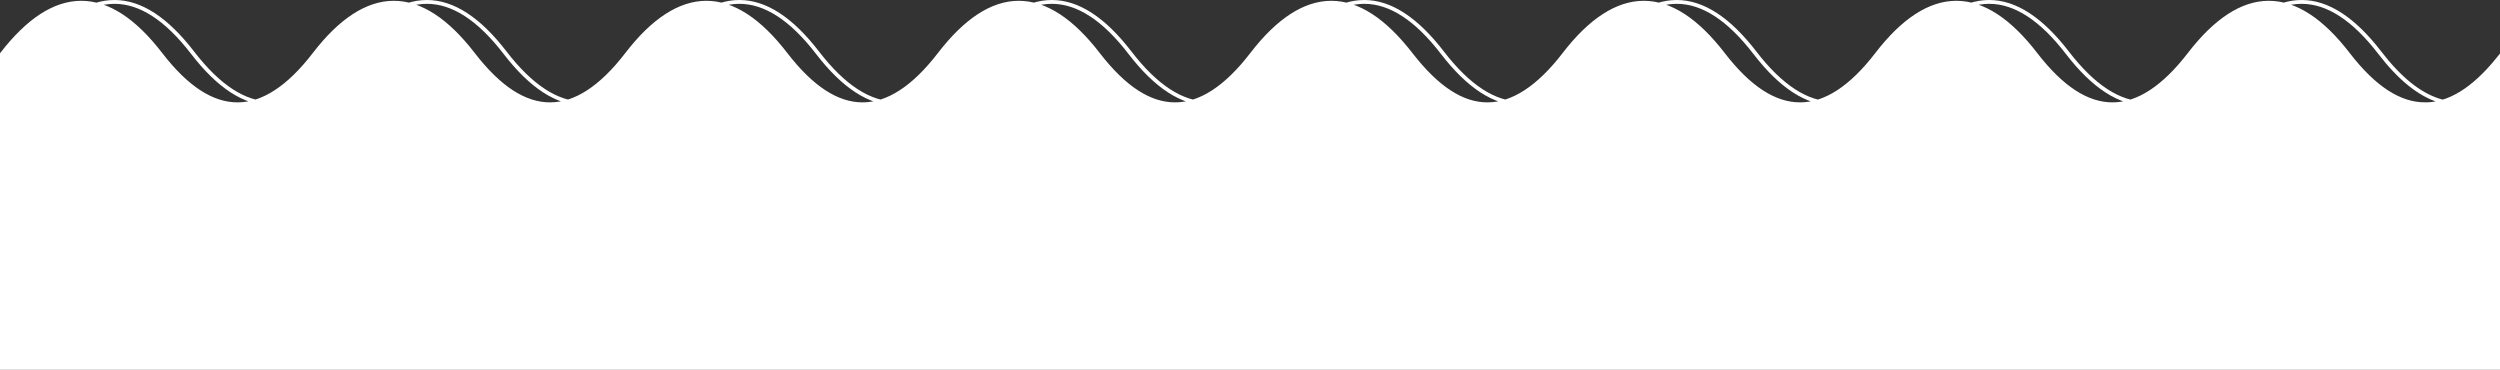 <svg id="Layer_1" data-name="Layer 1" xmlns="http://www.w3.org/2000/svg" viewBox="0 0 653 96.59"><rect x="0" y="0" width="653" height="96.59" fill="#333333" stroke="none"/><defs><style>.cls-1{fill:#fff;}.cls-2{fill:none;stroke:#fff;stroke-miterlimit:10;}</style></defs><path class="cls-1" d="M652,15.9c-6.43,8-12.79,11.84-19.08,11.84-6.62,0-13.31-4.3-20.09-13.11S599.09,1.21,592.1,1.21s-13.9,4.55-20.72,13.42-13.47,13.11-20.09,13.11S538,23.44,531.21,14.63,517.47,1.21,510.48,1.21s-13.9,4.55-20.73,13.42-13.47,13.11-20.08,13.11-13.31-4.3-20.09-13.11S435.85,1.21,428.85,1.21,415,5.76,408.12,14.63,394.66,27.74,388,27.74,374.73,23.44,368,14.63,354.22,1.21,347.23,1.21,333.35,5.76,326.5,14.63,313,27.74,306.42,27.74s-13.31-4.3-20.08-13.11S272.6,1.21,265.6,1.21s-13.87,4.55-20.72,13.42-13.47,13.11-20.09,13.11-13.31-4.3-20.08-13.11S191,1.21,184,1.21s-13.9,4.55-20.73,13.42-13.47,13.11-20.08,13.11-13.31-4.3-20.08-13.11S109.35,1.21,102.35,1.21,88.48,5.76,81.62,14.63,68.16,27.74,61.54,27.74s-13.31-4.3-20.08-13.11S27.72,1.21,20.73,1.21,6.83,5.76,0,14.63v82H652Z" transform="translate(0.5 -0.5)"/><path class="cls-2" d="M9,14.26q20.4-26.52,40.8,0t40.81,0q20.4-26.52,40.81,0t40.8,0q20.4-26.52,40.81,0t40.8,0q20.42-26.52,40.81,0t40.8,0q20.41-26.52,40.81,0t40.81,0q20.4-26.52,40.8,0t40.81,0q20.4-26.52,40.81,0t40.8,0q20.4-26.52,40.81,0Q636.54,34.38,652,24m-19.08,3.75c6.29,0,12.65-3.89,19.08-11.84V96.59H0v-82C6.83,5.76,13.74,1.21,20.73,1.21s13.9,4.55,20.73,13.42S54.93,27.74,61.54,27.74s13.31-4.3,20.08-13.11S95.36,1.21,102.35,1.21s13.9,4.55,20.74,13.42,13.46,13.11,20.08,13.11,13.31-4.3,20.08-13.11S177,1.21,184,1.21s13.9,4.55,20.73,13.42,13.47,13.11,20.08,13.11,13.31-4.3,20.09-13.11S258.61,1.21,265.6,1.21s13.9,4.55,20.74,13.42,13.46,13.11,20.08,13.11,13.31-4.3,20.08-13.11S340.24,1.21,347.23,1.21,361.13,5.76,368,14.63,381.42,27.74,388,27.74s13.31-4.3,20.08-13.11S421.86,1.21,428.85,1.21s13.9,4.55,20.73,13.42,13.47,13.11,20.09,13.11,13.31-4.3,20.08-13.11S503.49,1.21,510.48,1.21s13.9,4.55,20.73,13.42,13.46,13.11,20.08,13.11,13.31-4.3,20.09-13.11S585.11,1.21,592.1,1.21,606,5.76,612.83,14.63,626.3,27.74,632.92,27.74Z" transform="translate(0.5 -0.5)"/></svg>